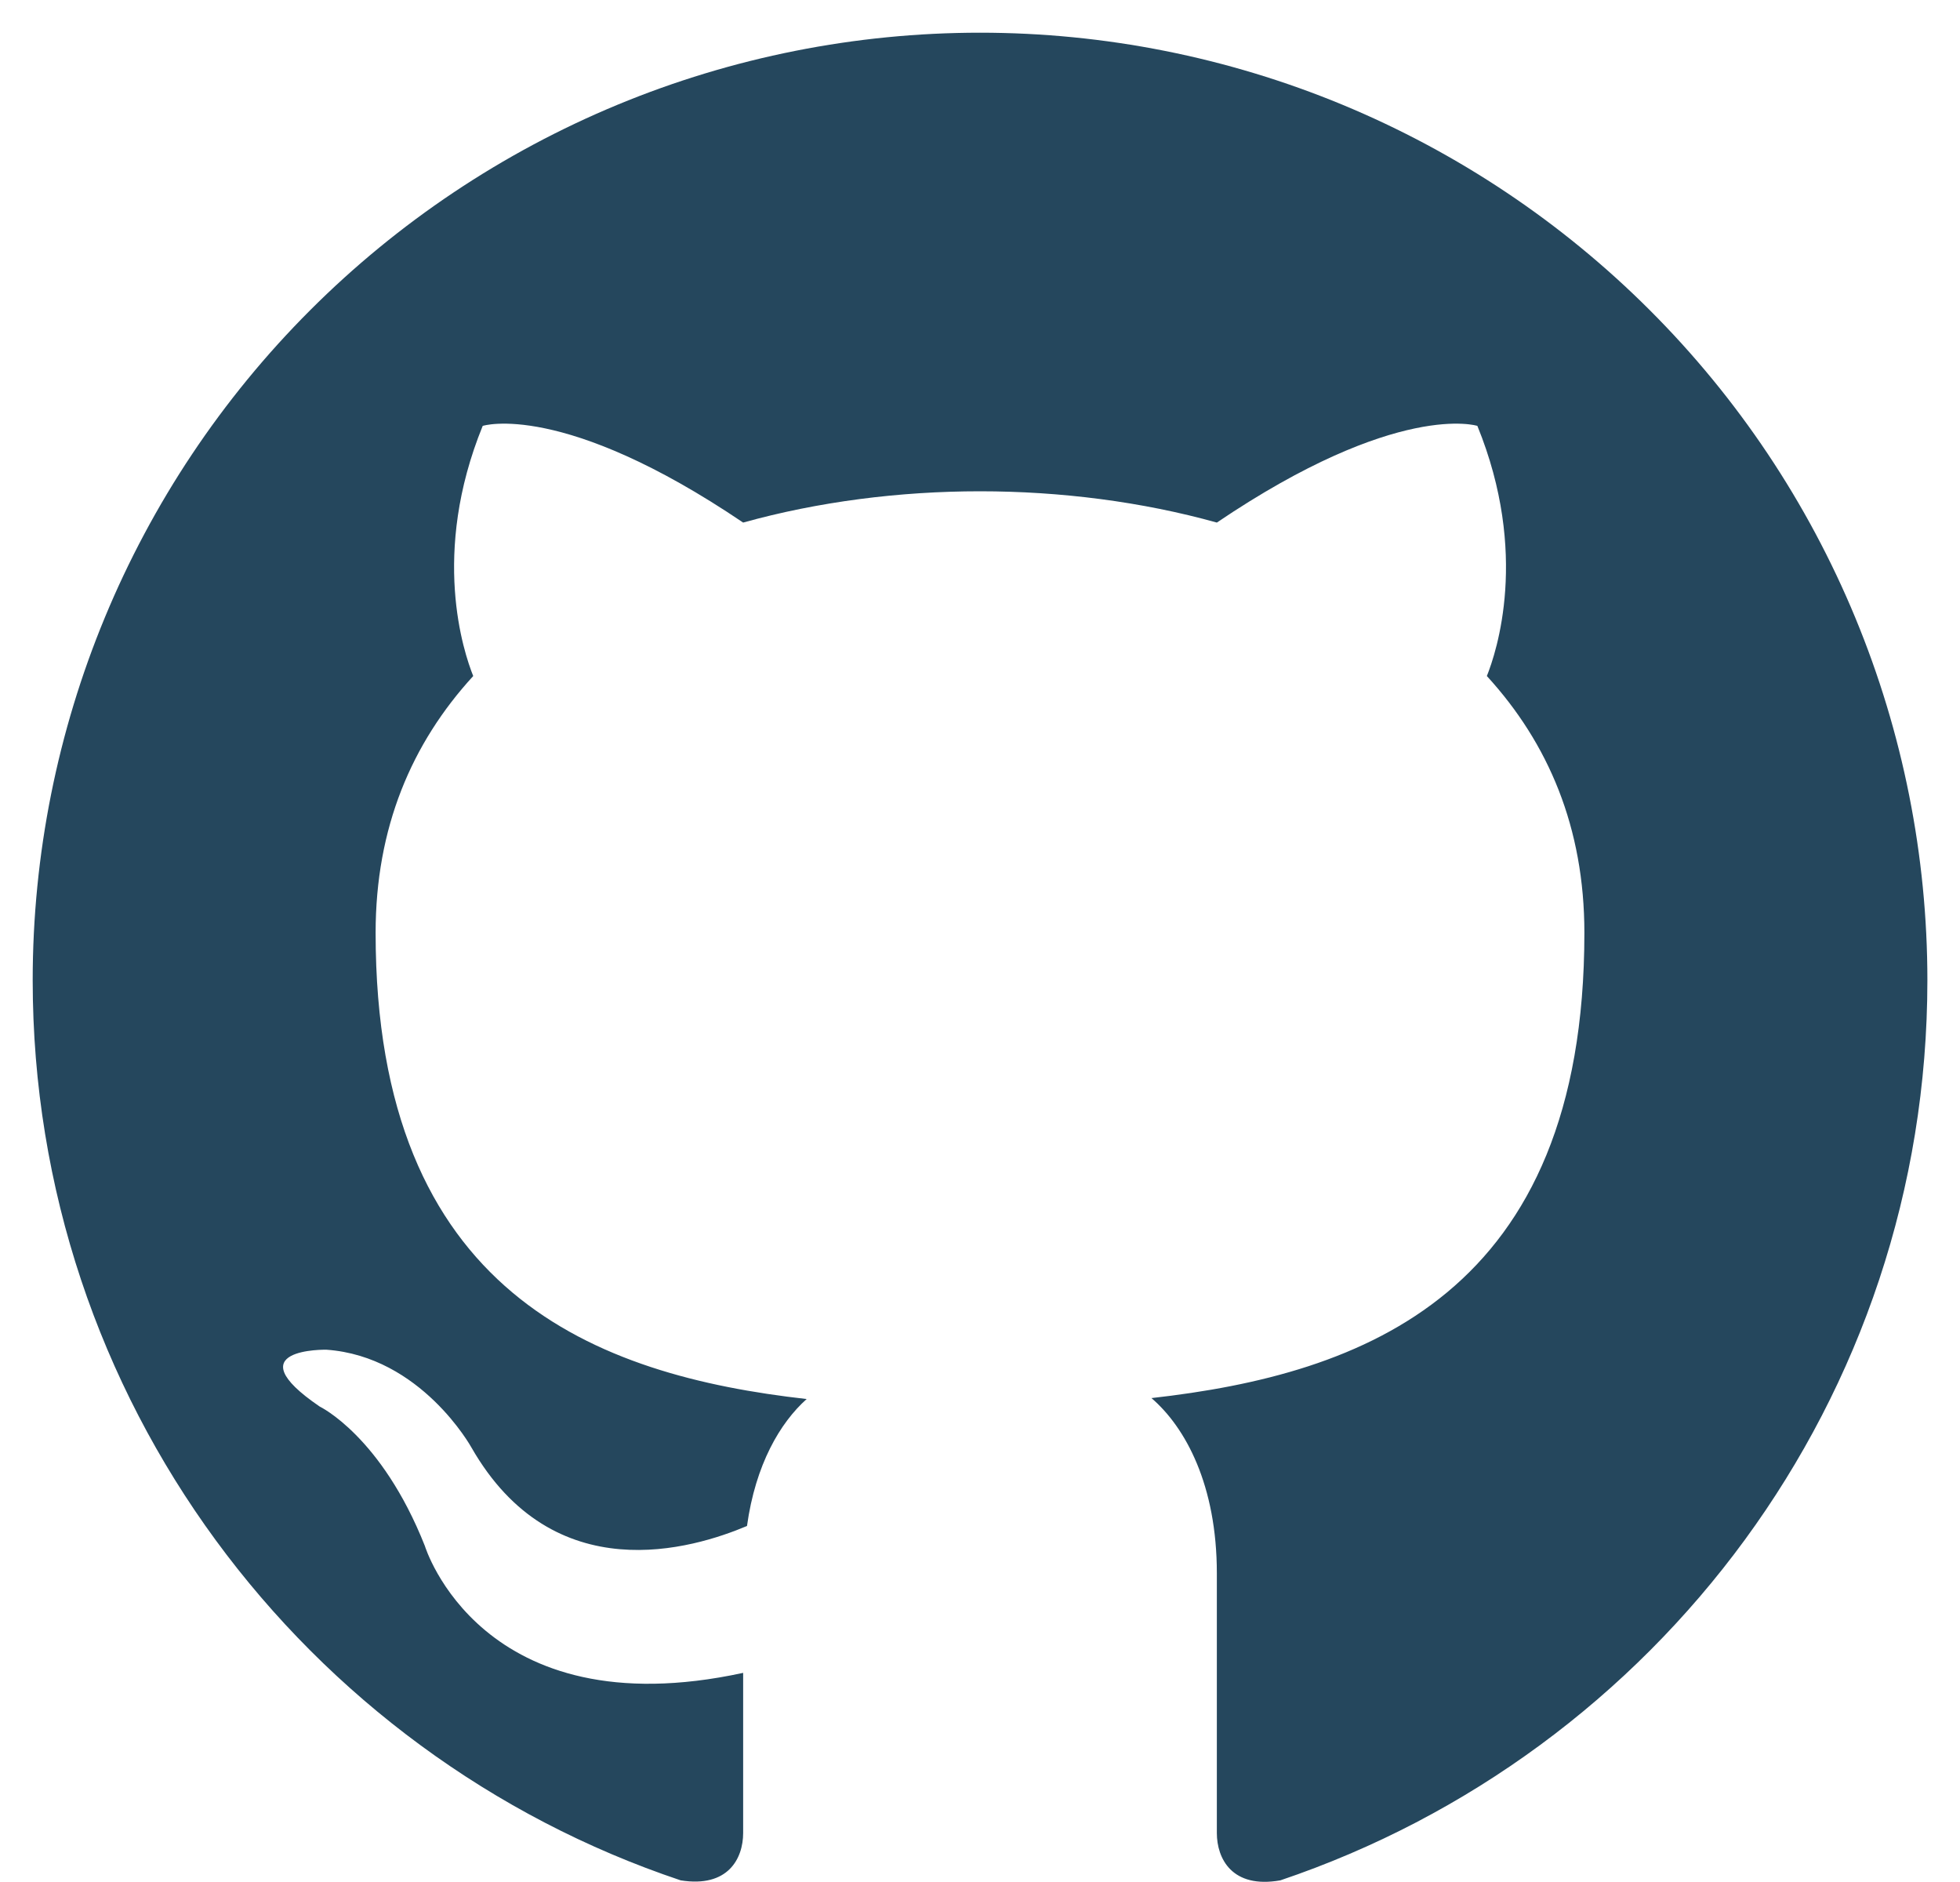 <svg width="25" height="24" viewBox="0 0 25 24" fill="none" xmlns="http://www.w3.org/2000/svg">
<path d="M12.5 0.417C10.914 0.417 9.342 0.729 7.876 1.336C6.41 1.944 5.078 2.834 3.956 3.956C1.69 6.222 0.417 9.295 0.417 12.5C0.417 17.841 3.885 22.372 8.682 23.979C9.286 24.076 9.479 23.701 9.479 23.375V21.333C6.132 22.058 5.419 19.714 5.419 19.714C4.864 18.312 4.078 17.937 4.078 17.937C2.979 17.188 4.163 17.212 4.163 17.212C5.371 17.297 6.012 18.457 6.012 18.457C7.063 20.294 8.839 19.75 9.528 19.46C9.637 18.674 9.951 18.143 10.289 17.841C7.607 17.539 4.791 16.499 4.791 11.896C4.791 10.554 5.25 9.479 6.036 8.621C5.915 8.319 5.492 7.062 6.157 5.431C6.157 5.431 7.172 5.105 9.479 6.664C10.434 6.398 11.473 6.265 12.5 6.265C13.527 6.265 14.567 6.398 15.521 6.664C17.829 5.105 18.844 5.431 18.844 5.431C19.509 7.062 19.086 8.319 18.965 8.621C19.75 9.479 20.209 10.554 20.209 11.896C20.209 16.512 17.382 17.526 14.687 17.829C15.122 18.203 15.521 18.94 15.521 20.064V23.375C15.521 23.701 15.714 24.088 16.331 23.979C21.128 22.36 24.584 17.841 24.584 12.5C24.584 10.913 24.271 9.342 23.664 7.876C23.057 6.41 22.167 5.078 21.044 3.956C19.922 2.834 18.59 1.944 17.124 1.336C15.658 0.729 14.087 0.417 12.5 0.417Z" fill="#25475D"/>
</svg>
